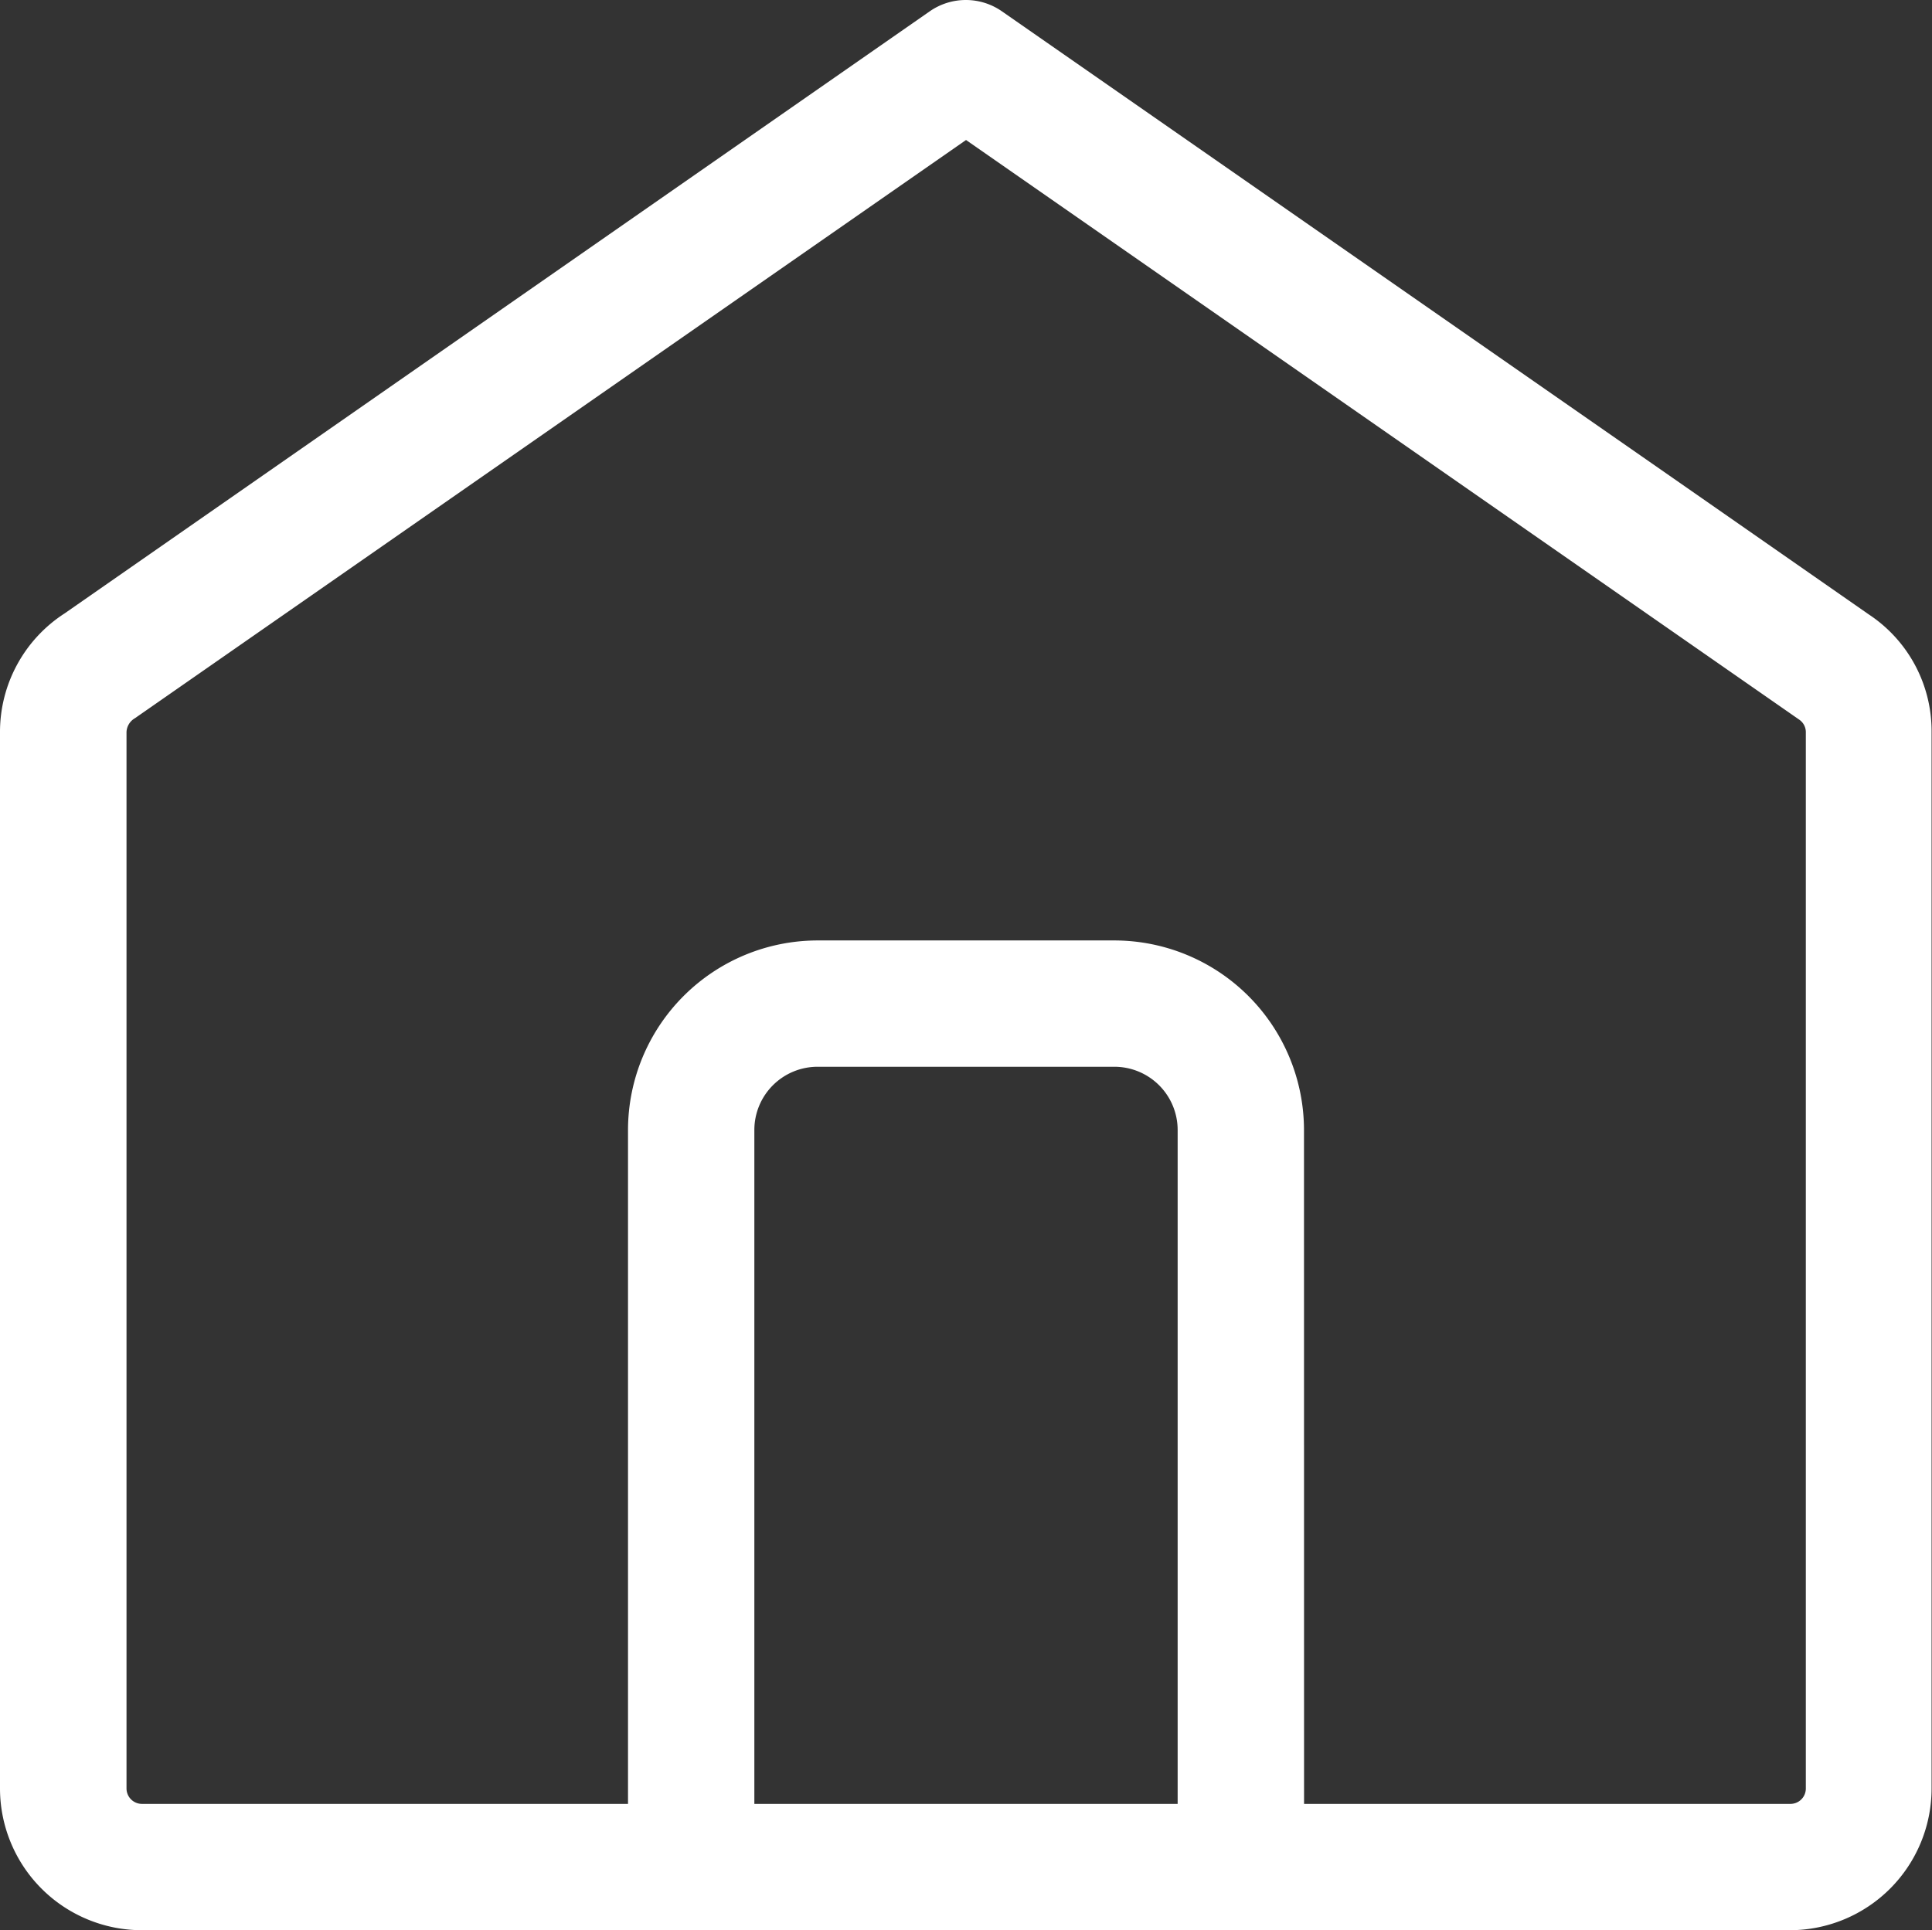 <svg xmlns="http://www.w3.org/2000/svg" width="22.999" height="22.983" viewBox="0 0 22.999 22.983">
  <rect x="0" y="0" width="22.999" height="22.983" fill="#333333" stroke="none"/>
  <g id="Grupo_17552" data-name="Grupo 17552" transform="translate(-458.149 -70.133)">
    <path id="Trazado_1430" data-name="Trazado 1430" d="M471.167,89.362h-8.048V79.833a2.259,2.259,0,0,1,2.256-2.256h3.535a2.259,2.259,0,0,1,2.256,2.256Zm-6.544-1.5h5.039V79.833a.753.753,0,0,0-.752-.752h-3.535a.753.753,0,0,0-.752.752Z" transform="translate(2.506 3.754)" fill="#fff"/>
    <path id="Trazado_1431" data-name="Trazado 1431" d="M479.462,93.116H459.837a1.689,1.689,0,0,1-1.688-1.686V78.851a1.68,1.68,0,0,1,.769-1.414l10.3-7.17a.752.752,0,0,1,.857,0l7.95,5.531v0l2.372,1.652a1.664,1.664,0,0,1,.746,1.4V91.43A1.688,1.688,0,0,1,479.462,93.116ZM469.649,71.8l-9.894,6.885a.2.2,0,0,0-.1.164V91.43a.184.184,0,0,0,.184.182h19.625a.183.183,0,0,0,.182-.182V78.851a.18.18,0,0,0-.08-.15Z" transform="translate(0 0)" fill="#fff"/>
  </g>
</svg>
